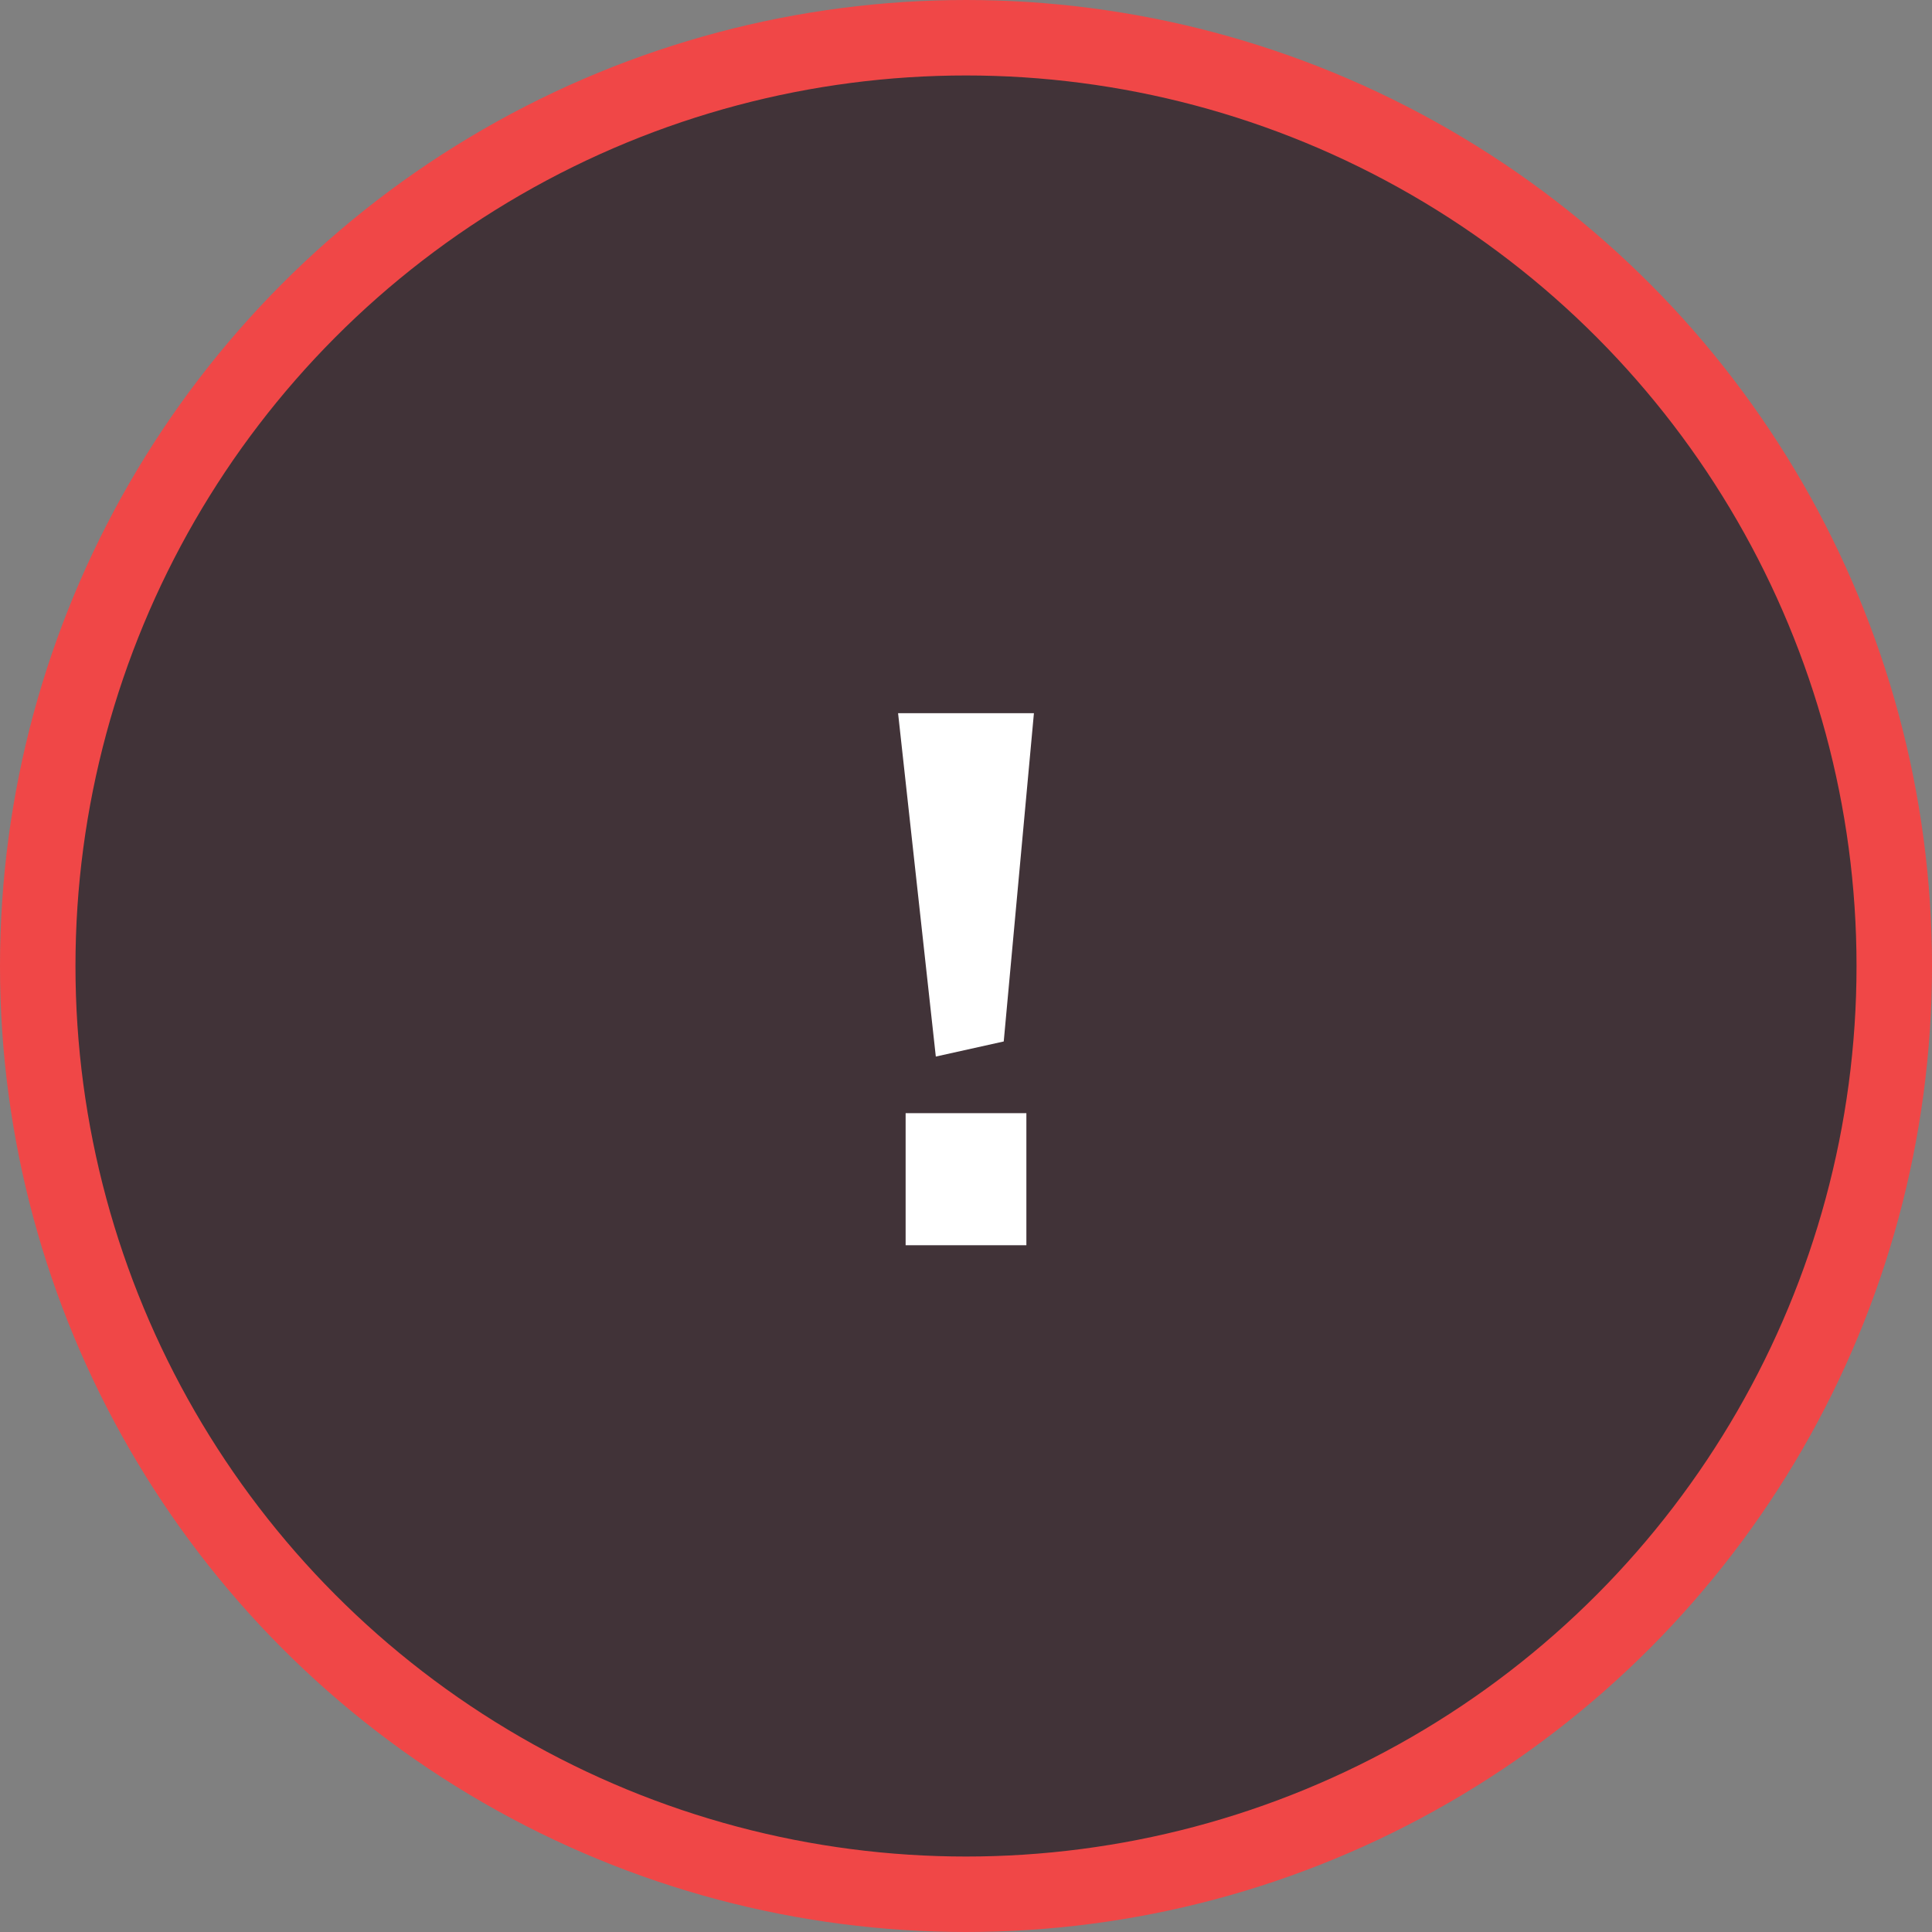 <?xml version="1.0" encoding="UTF-8"?>
<svg width="512px" height="512px" viewBox="0 0 512 512" version="1.1" xmlns="http://www.w3.org/2000/svg" xmlns:xlink="http://www.w3.org/1999/xlink">
    <rect x="0" y="0" width="512" height="512" fill="#808080" stroke="none"/>
    <!-- Generator: Sketch 53.2 (72643) - https://sketchapp.com -->
    <title>Outage</title>
    <desc>Created with Sketch.</desc>
    <g id="Page-1" stroke="none" stroke-width="1" fill="none" fill-rule="evenodd">
        <g id="Outage">
            <circle id="Oval" stroke="#F04747" stroke-width="20" fill="#413338" cx="256" cy="256" r="246"></circle>
            <polygon id="Path" fill="#FFFFFF" points="238 189 274 189 266 276 248 280"></polygon>
            <rect id="Rectangle" fill="#FFFFFF" x="240" y="295" width="32" height="35"></rect>
        </g>
    </g>
</svg>
